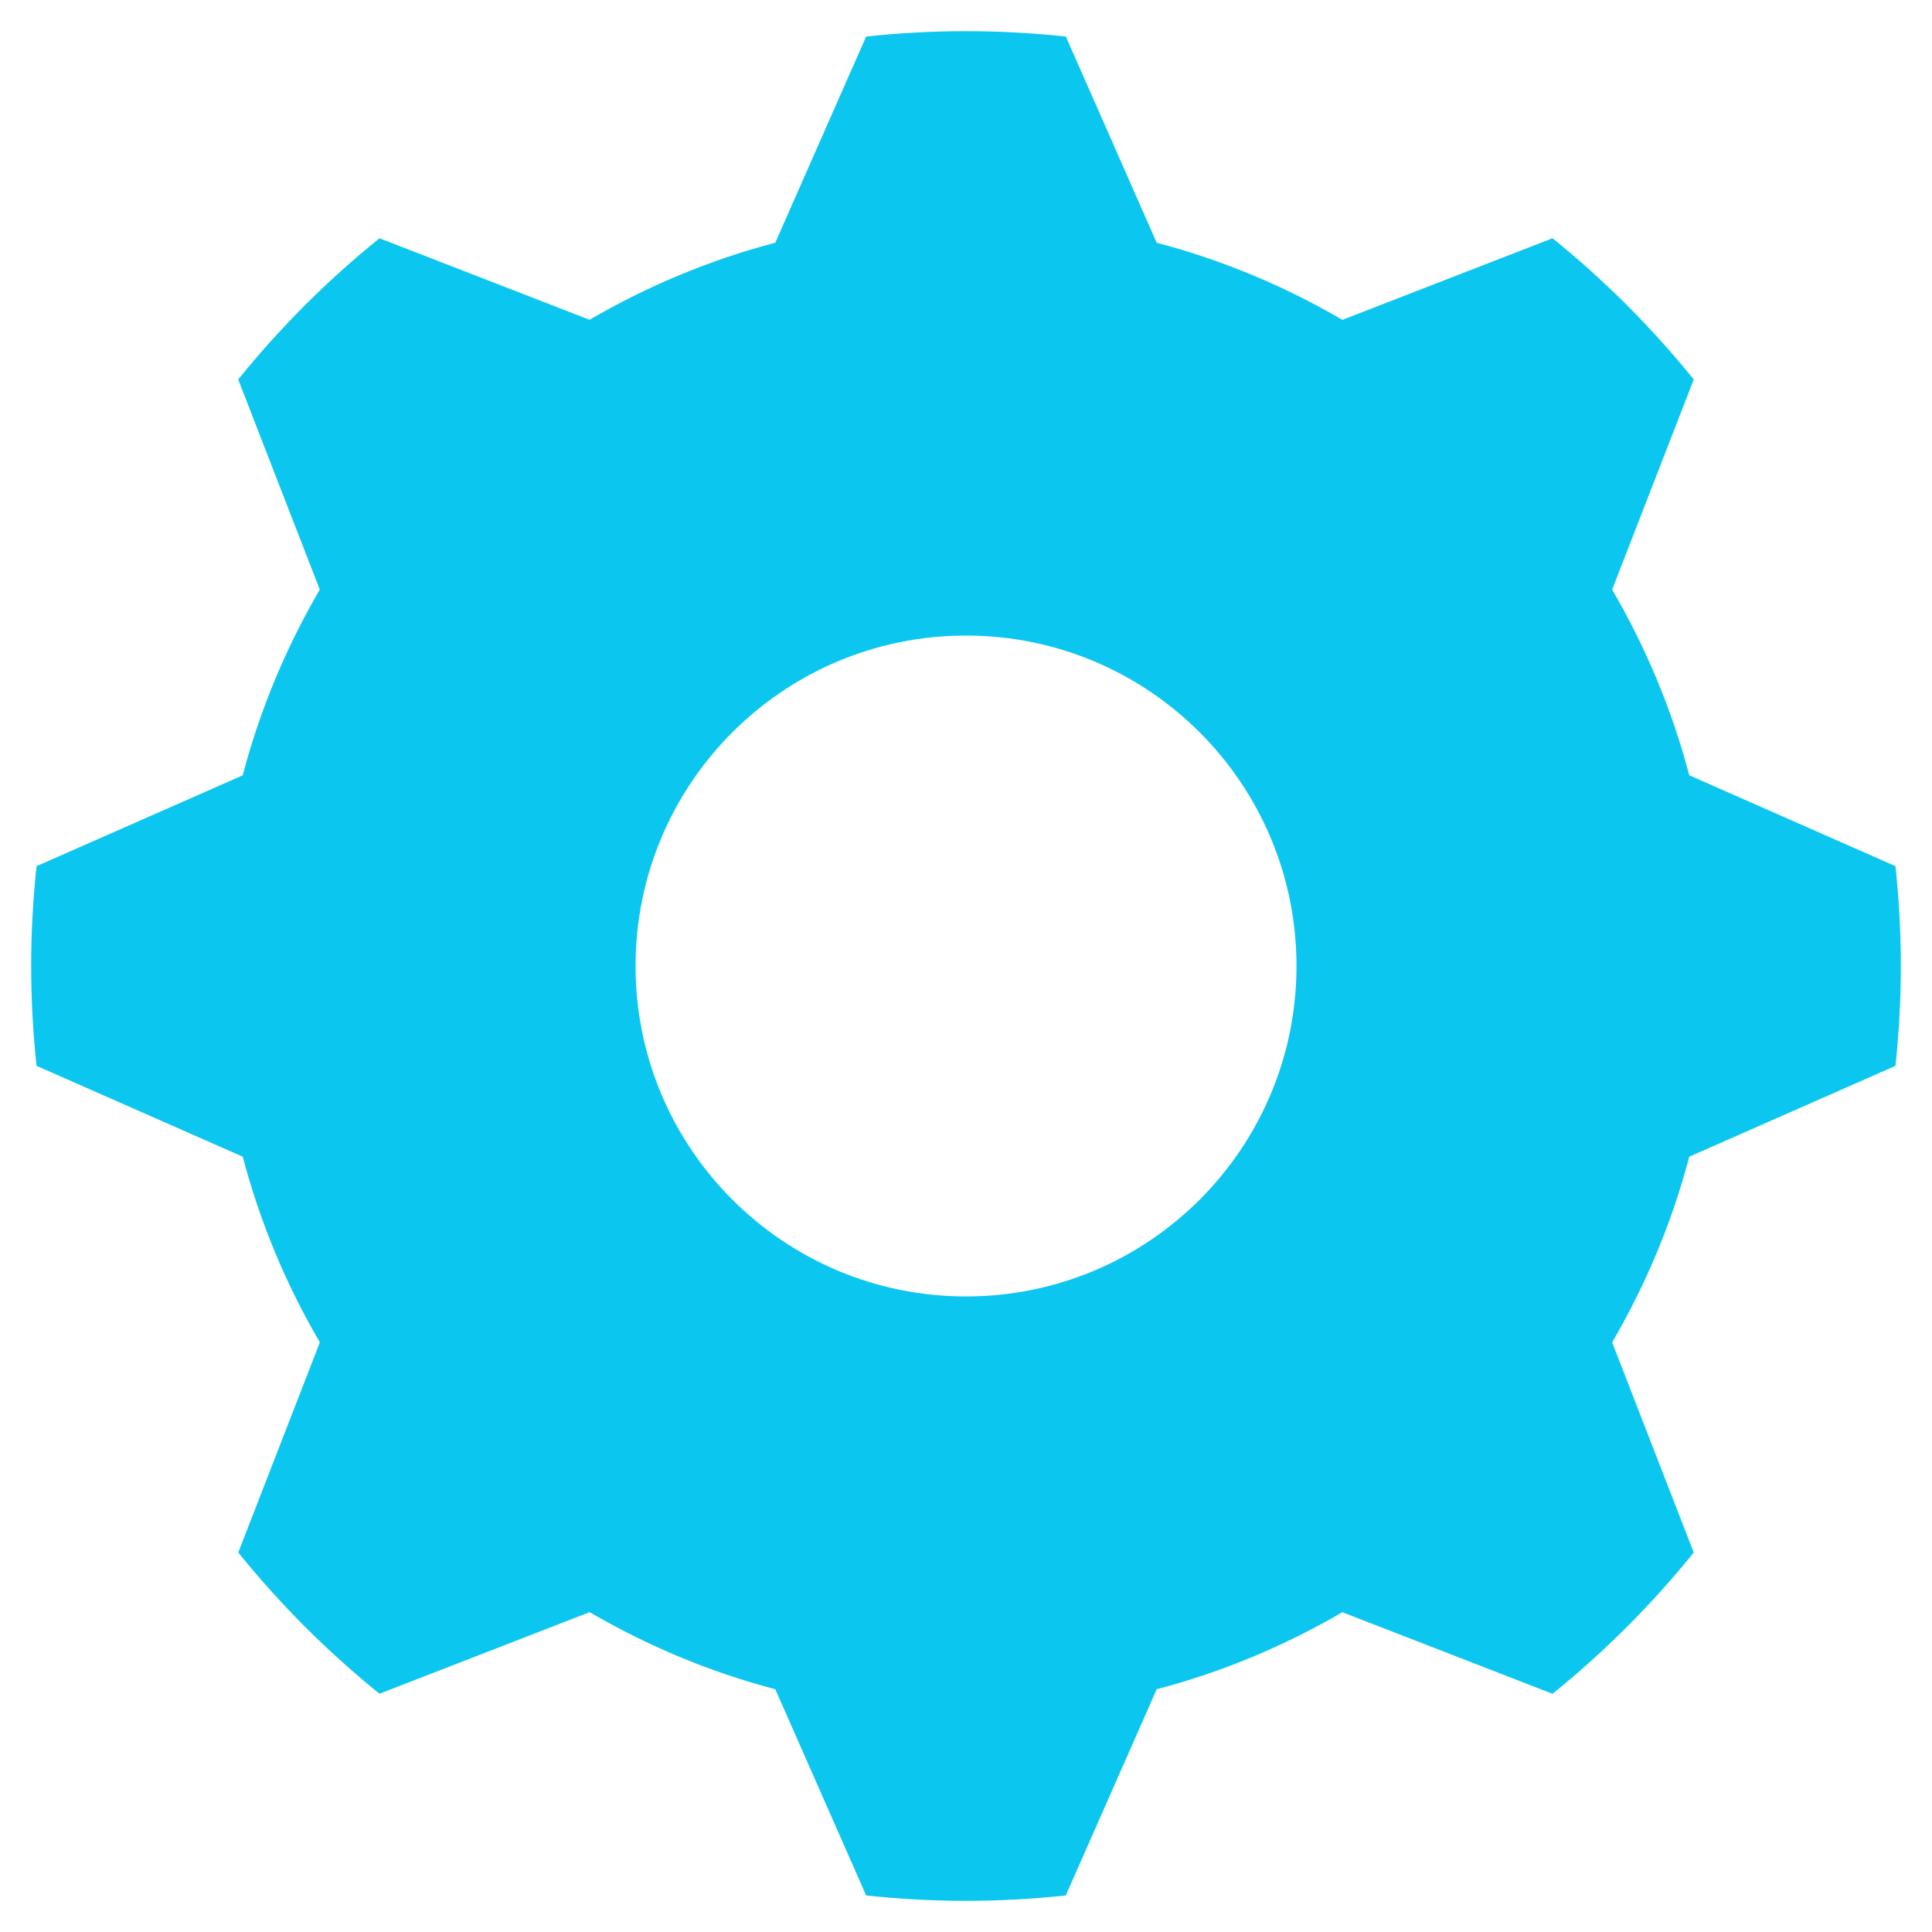 <svg width="31" height="31" viewBox="0 0 31 31" fill="none" xmlns="http://www.w3.org/2000/svg">
<path fill-rule="evenodd" clip-rule="evenodd" d="M30.414 13.898C30.47 14.425 30.5 14.959 30.5 15.5C30.5 16.041 30.47 16.576 30.414 17.102L27.105 18.56C26.827 19.618 26.406 20.617 25.868 21.539L27.177 24.911C26.504 25.745 25.744 26.505 24.911 27.178L21.539 25.869C20.616 26.407 19.617 26.827 18.56 27.105L17.101 30.414C16.575 30.47 16.041 30.5 15.5 30.5C14.959 30.5 14.425 30.47 13.898 30.414L12.44 27.105C11.383 26.827 10.383 26.406 9.461 25.868L6.089 27.177C5.256 26.504 4.496 25.744 3.823 24.911L5.132 21.539C4.593 20.617 4.173 19.617 3.895 18.56L0.586 17.102C0.53 16.576 0.5 16.041 0.5 15.5C0.5 14.959 0.53 14.425 0.586 13.898L3.894 12.441C4.172 11.383 4.593 10.383 5.131 9.46L3.822 6.089C4.495 5.255 5.255 4.496 6.089 3.823L9.46 5.131C10.383 4.593 11.382 4.173 12.44 3.894L13.898 0.586C14.425 0.53 14.959 0.5 15.5 0.5C16.041 0.5 16.575 0.53 17.102 0.586L18.56 3.895C19.618 4.173 20.617 4.593 21.539 5.132L24.911 3.823C25.744 4.496 26.504 5.255 27.177 6.089L25.868 9.461C26.406 10.383 26.827 11.383 27.105 12.44L30.414 13.898ZM15.5 10.198C12.572 10.198 10.198 12.572 10.198 15.5C10.198 18.428 12.572 20.802 15.5 20.802C18.429 20.802 20.803 18.428 20.803 15.5C20.802 12.571 18.428 10.198 15.5 10.198Z" fill="#0BC7F0"/>
</svg>
